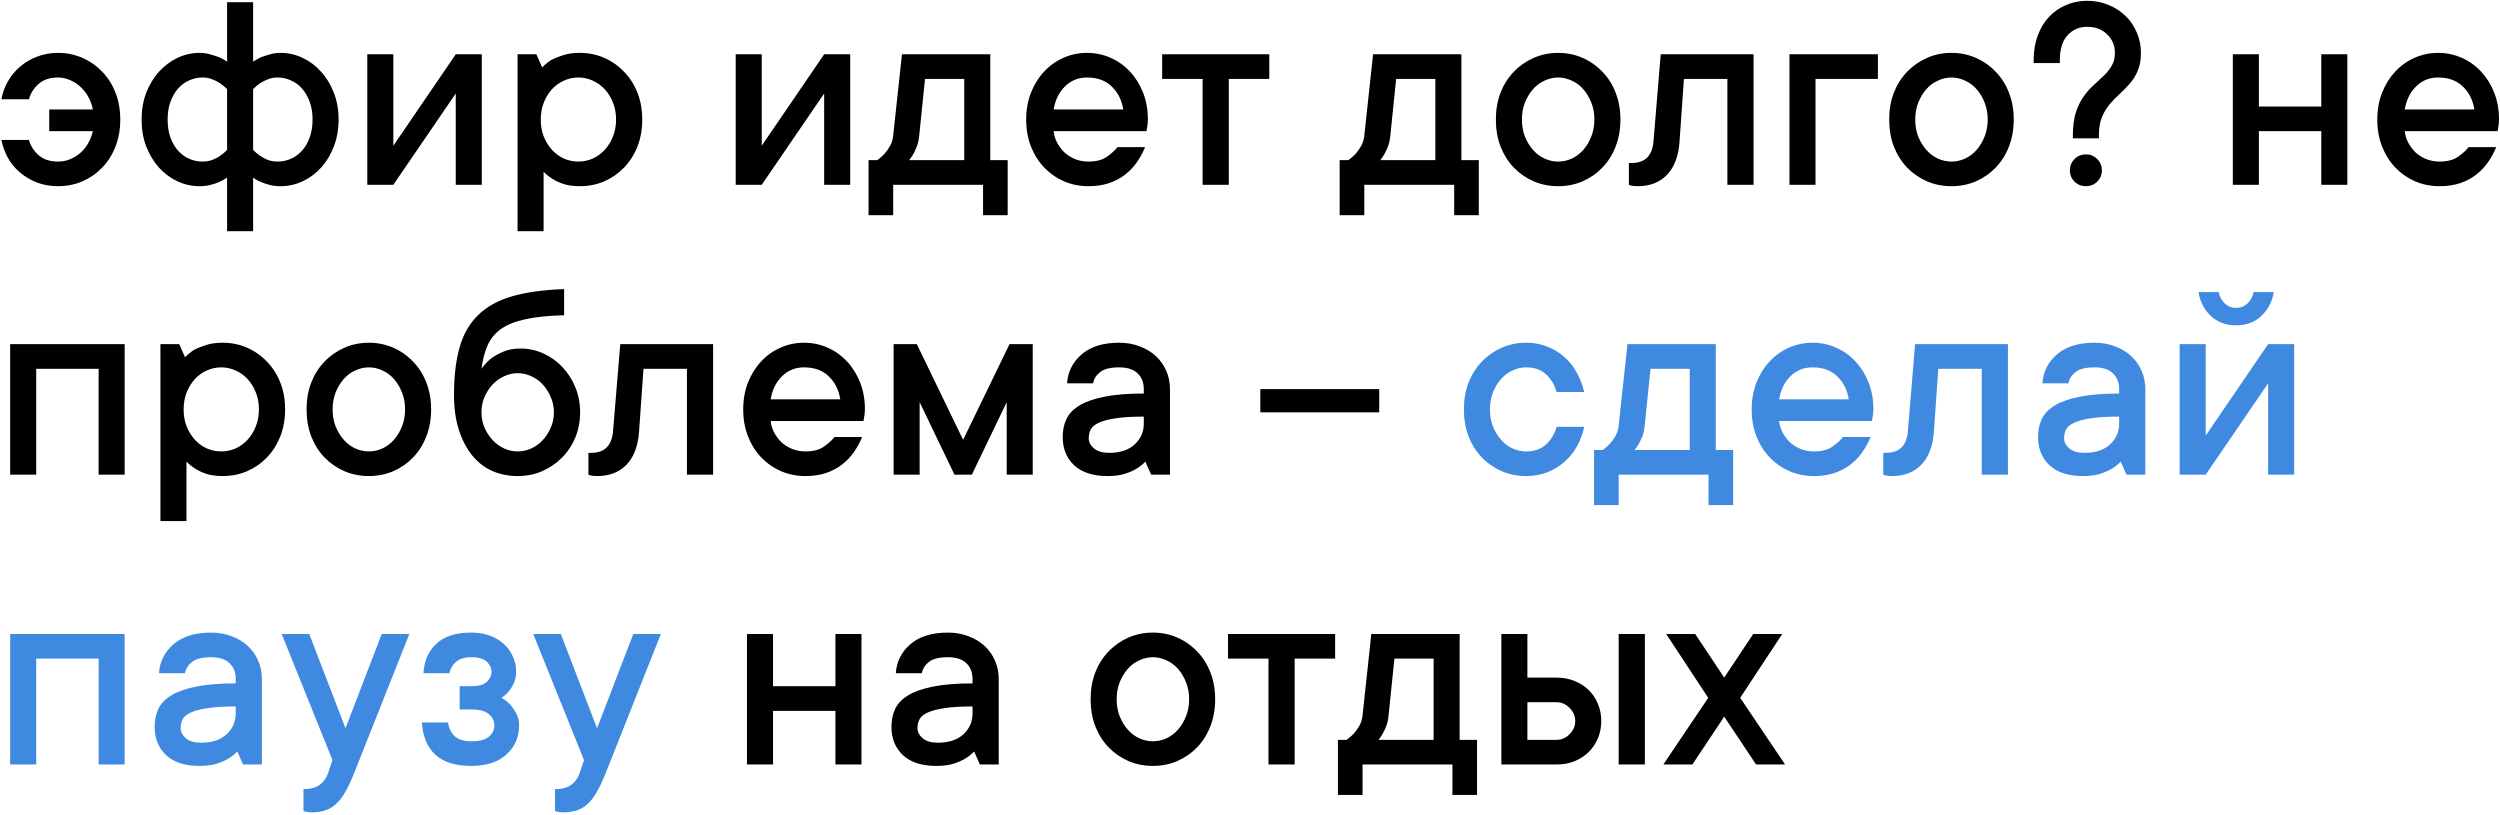 <svg width="690" height="225" viewBox="0 0 690 225" fill="none" xmlns="http://www.w3.org/2000/svg">
<path d="M16.008 14.594C18.404 14.594 20.643 15.05 22.727 15.961C24.81 16.872 26.633 18.148 28.195 19.789C29.784 21.404 31.008 23.331 31.867 25.57C32.753 27.81 33.195 30.284 33.195 32.992C33.195 35.7 32.753 38.188 31.867 40.453C31.008 42.693 29.784 44.633 28.195 46.273C26.633 47.888 24.81 49.151 22.727 50.062C20.643 50.948 18.404 51.391 16.008 51.391C13.925 51.391 11.984 51.052 10.188 50.375C8.417 49.672 6.841 48.734 5.461 47.562C4.107 46.391 3 45.036 2.141 43.5C1.307 41.938 0.721 40.31 0.383 38.617H8C8.417 40.206 9.289 41.599 10.617 42.797C11.971 43.995 13.768 44.594 16.008 44.594C17.18 44.594 18.312 44.372 19.406 43.93C20.5 43.461 21.463 42.849 22.297 42.094C23.156 41.312 23.859 40.414 24.406 39.398C24.979 38.383 25.383 37.315 25.617 36.195H13.586V30.219H25.617C25.409 29.047 25.018 27.927 24.445 26.859C23.872 25.792 23.156 24.854 22.297 24.047C21.463 23.24 20.5 22.602 19.406 22.133C18.312 21.638 17.18 21.391 16.008 21.391C13.768 21.391 11.971 21.99 10.617 23.188C9.289 24.385 8.417 25.792 8 27.406H0.383C0.695 25.688 1.281 24.06 2.141 22.523C3 20.987 4.107 19.633 5.461 18.461C6.841 17.263 8.417 16.326 10.188 15.648C11.984 14.945 13.925 14.594 16.008 14.594ZM62.675 0.609H69.862V17.016C70.513 16.599 71.23 16.195 72.011 15.805C72.714 15.544 73.521 15.284 74.433 15.023C75.344 14.737 76.36 14.594 77.48 14.594C79.563 14.594 81.568 15.05 83.495 15.961C85.448 16.872 87.154 18.148 88.612 19.789C90.097 21.404 91.269 23.331 92.128 25.57C93.013 27.81 93.456 30.284 93.456 32.992C93.456 35.7 93.013 38.188 92.128 40.453C91.269 42.693 90.097 44.633 88.612 46.273C87.154 47.888 85.448 49.151 83.495 50.062C81.568 50.948 79.563 51.391 77.48 51.391C76.36 51.391 75.344 51.273 74.433 51.039C73.521 50.805 72.714 50.531 72.011 50.219C71.204 49.906 70.487 49.503 69.862 49.008V63.812H62.675V49.008C62.024 49.477 61.308 49.88 60.527 50.219C59.823 50.531 59.003 50.805 58.066 51.039C57.128 51.273 56.126 51.391 55.058 51.391C52.974 51.391 50.956 50.948 49.003 50.062C47.076 49.151 45.37 47.888 43.886 46.273C42.428 44.633 41.256 42.693 40.37 40.453C39.511 38.214 39.081 35.727 39.081 32.992C39.081 30.284 39.511 27.81 40.37 25.57C41.256 23.331 42.428 21.404 43.886 19.789C45.37 18.148 47.076 16.872 49.003 15.961C50.956 15.05 52.974 14.594 55.058 14.594C56.126 14.594 57.128 14.737 58.066 15.023C59.003 15.284 59.823 15.544 60.527 15.805C61.334 16.169 62.05 16.573 62.675 17.016V0.609ZM62.675 24.594C62.076 23.995 61.438 23.461 60.761 22.992C60.162 22.576 59.446 22.211 58.612 21.898C57.805 21.56 56.894 21.391 55.878 21.391C54.602 21.391 53.365 21.664 52.167 22.211C50.995 22.732 49.967 23.5 49.081 24.516C48.222 25.531 47.532 26.755 47.011 28.188C46.516 29.594 46.269 31.195 46.269 32.992C46.269 34.815 46.516 36.443 47.011 37.875C47.532 39.307 48.222 40.518 49.081 41.508C49.967 42.497 50.995 43.266 52.167 43.812C53.365 44.333 54.602 44.594 55.878 44.594C56.894 44.594 57.805 44.438 58.612 44.125C59.446 43.812 60.162 43.435 60.761 42.992C61.464 42.523 62.102 41.99 62.675 41.391V24.594ZM69.862 41.391C70.462 41.99 71.1 42.523 71.777 42.992C72.376 43.409 73.079 43.786 73.886 44.125C74.719 44.438 75.644 44.594 76.659 44.594C77.935 44.594 79.159 44.333 80.331 43.812C81.529 43.266 82.558 42.497 83.417 41.508C84.303 40.518 84.993 39.307 85.487 37.875C86.008 36.443 86.269 34.815 86.269 32.992C86.269 31.169 86.008 29.555 85.487 28.148C84.993 26.742 84.303 25.531 83.417 24.516C82.558 23.5 81.529 22.732 80.331 22.211C79.159 21.664 77.935 21.391 76.659 21.391C75.644 21.391 74.719 21.56 73.886 21.898C73.079 22.211 72.376 22.576 71.777 22.992C71.073 23.461 70.435 23.995 69.862 24.594V41.391ZM132.975 14.984V51H125.787V25.805L108.561 51H101.373V14.984H108.561V40.219L125.787 14.984H132.975ZM160.033 14.594C162.429 14.594 164.668 15.05 166.752 15.961C168.835 16.872 170.658 18.148 172.22 19.789C173.809 21.404 175.046 23.331 175.931 25.57C176.817 27.81 177.259 30.284 177.259 32.992C177.259 35.7 176.817 38.188 175.931 40.453C175.046 42.693 173.809 44.633 172.22 46.273C170.658 47.888 168.835 49.151 166.752 50.062C164.668 50.948 162.429 51.391 160.033 51.391C158.314 51.391 156.843 51.195 155.619 50.805C154.395 50.414 153.366 49.945 152.533 49.398C151.569 48.8 150.736 48.135 150.033 47.406V63.812H142.845V14.984H148.041L149.642 18.617C150.345 17.862 151.166 17.185 152.103 16.586C152.962 16.117 154.043 15.675 155.345 15.258C156.647 14.815 158.21 14.594 160.033 14.594ZM159.642 44.594C161.022 44.594 162.337 44.32 163.587 43.773C164.837 43.2 165.944 42.393 166.908 41.352C167.871 40.31 168.627 39.086 169.173 37.68C169.746 36.273 170.033 34.711 170.033 32.992C170.033 31.273 169.746 29.711 169.173 28.305C168.627 26.898 167.871 25.674 166.908 24.633C165.944 23.591 164.837 22.797 163.587 22.25C162.337 21.677 161.022 21.391 159.642 21.391C158.262 21.391 156.934 21.677 155.658 22.25C154.408 22.797 153.301 23.591 152.337 24.633C151.4 25.674 150.645 26.912 150.072 28.344C149.525 29.75 149.252 31.299 149.252 32.992C149.252 34.711 149.525 36.273 150.072 37.68C150.645 39.086 151.4 40.31 152.337 41.352C153.301 42.393 154.408 43.2 155.658 43.773C156.934 44.32 158.262 44.594 159.642 44.594ZM234.656 14.984V51H227.469V25.805L210.242 51H203.055V14.984H210.242V40.219L227.469 14.984H234.656ZM278.12 44.203V59.398H271.323V51H246.519V59.398H239.722V44.203H242.105C242.86 43.682 243.537 43.096 244.136 42.445C244.657 41.846 245.152 41.143 245.62 40.336C246.115 39.503 246.415 38.526 246.519 37.406L248.941 14.984H273.316V44.203H278.12ZM253.706 37.406C253.602 38.526 253.394 39.503 253.081 40.336C252.769 41.143 252.443 41.846 252.105 42.445C251.74 43.096 251.349 43.682 250.933 44.203H266.128V21.781H255.308L253.706 37.406ZM316.038 40.609C315.439 42.094 314.683 43.487 313.772 44.789C312.86 46.091 311.767 47.237 310.491 48.227C309.215 49.216 307.73 49.997 306.038 50.57C304.371 51.117 302.496 51.391 300.413 51.391C298.017 51.391 295.777 50.948 293.694 50.062C291.61 49.151 289.788 47.888 288.225 46.273C286.663 44.633 285.439 42.693 284.553 40.453C283.668 38.214 283.225 35.727 283.225 32.992C283.225 30.284 283.668 27.81 284.553 25.57C285.439 23.331 286.636 21.404 288.147 19.789C289.657 18.148 291.441 16.872 293.498 15.961C295.556 15.05 297.73 14.594 300.022 14.594C302.314 14.594 304.488 15.05 306.545 15.961C308.603 16.872 310.386 18.148 311.897 19.789C313.407 21.404 314.605 23.331 315.491 25.57C316.376 27.81 316.819 30.284 316.819 32.992C316.819 33.409 316.793 33.825 316.741 34.242C316.689 34.633 316.636 34.971 316.584 35.258C316.532 35.622 316.48 35.935 316.428 36.195H290.803C290.907 37.315 291.233 38.383 291.78 39.398C292.327 40.414 293.004 41.312 293.811 42.094C294.644 42.849 295.634 43.461 296.78 43.93C297.926 44.372 299.136 44.594 300.413 44.594C302.6 44.594 304.332 44.125 305.608 43.188C306.91 42.25 307.847 41.391 308.42 40.609H316.038ZM300.022 21.391C297.626 21.391 295.595 22.211 293.928 23.852C292.288 25.466 291.246 27.588 290.803 30.219H310.022C309.605 27.615 308.538 25.492 306.819 23.852C305.126 22.211 302.86 21.391 300.022 21.391ZM320.752 14.984H350.322V21.781H339.15V51H331.923V21.781H320.752V14.984ZM408.148 44.203V59.398H401.352V51H376.547V59.398H369.75V44.203H372.133C372.888 43.682 373.565 43.096 374.164 42.445C374.685 41.846 375.18 41.143 375.648 40.336C376.143 39.503 376.443 38.526 376.547 37.406L378.969 14.984H403.344V44.203H408.148ZM383.734 37.406C383.63 38.526 383.422 39.503 383.109 40.336C382.797 41.143 382.471 41.846 382.133 42.445C381.768 43.096 381.378 43.682 380.961 44.203H396.156V21.781H385.336L383.734 37.406ZM440.05 32.992C440.05 31.273 439.764 29.711 439.191 28.305C438.644 26.898 437.915 25.674 437.003 24.633C436.092 23.591 435.024 22.797 433.8 22.25C432.576 21.677 431.326 21.391 430.05 21.391C428.774 21.391 427.524 21.677 426.3 22.25C425.076 22.797 424.008 23.591 423.097 24.633C422.185 25.674 421.443 26.912 420.87 28.344C420.323 29.75 420.05 31.299 420.05 32.992C420.05 34.711 420.323 36.273 420.87 37.68C421.443 39.086 422.185 40.31 423.097 41.352C424.008 42.393 425.076 43.2 426.3 43.773C427.524 44.32 428.774 44.594 430.05 44.594C431.326 44.594 432.576 44.32 433.8 43.773C435.024 43.2 436.092 42.393 437.003 41.352C437.915 40.31 438.644 39.086 439.191 37.68C439.764 36.273 440.05 34.711 440.05 32.992ZM447.237 32.992C447.237 35.7 446.795 38.188 445.909 40.453C445.05 42.693 443.826 44.633 442.237 46.273C440.675 47.888 438.852 49.151 436.769 50.062C434.685 50.948 432.446 51.391 430.05 51.391C427.654 51.391 425.415 50.948 423.331 50.062C421.248 49.151 419.412 47.888 417.823 46.273C416.261 44.633 415.037 42.693 414.152 40.453C413.292 38.214 412.862 35.727 412.862 32.992C412.862 30.284 413.292 27.81 414.152 25.57C415.037 23.331 416.261 21.404 417.823 19.789C419.412 18.148 421.248 16.872 423.331 15.961C425.415 15.05 427.654 14.594 430.05 14.594C432.446 14.594 434.685 15.05 436.769 15.961C438.852 16.872 440.675 18.148 442.237 19.789C443.826 21.404 445.05 23.331 445.909 25.57C446.795 27.81 447.237 30.284 447.237 32.992ZM483.983 14.984V51H476.756V21.781H464.764L463.553 39.008C463.293 43.018 462.147 46.091 460.116 48.227C458.11 50.336 455.389 51.391 451.952 51.391C451.639 51.391 451.353 51.378 451.092 51.352C450.832 51.325 450.558 51.286 450.272 51.234C450.011 51.182 449.777 51.104 449.569 51V44.984H450.35C454.022 44.984 456.027 42.992 456.366 39.008L458.358 14.984H483.983ZM518.306 21.781H501.08V51H493.892V14.984H518.306V21.781ZM548.606 32.992C548.606 31.273 548.32 29.711 547.747 28.305C547.2 26.898 546.471 25.674 545.559 24.633C544.648 23.591 543.58 22.797 542.356 22.25C541.132 21.677 539.882 21.391 538.606 21.391C537.33 21.391 536.08 21.677 534.856 22.25C533.632 22.797 532.565 23.591 531.653 24.633C530.742 25.674 529.999 26.912 529.427 28.344C528.88 29.75 528.606 31.299 528.606 32.992C528.606 34.711 528.88 36.273 529.427 37.68C529.999 39.086 530.742 40.31 531.653 41.352C532.565 42.393 533.632 43.2 534.856 43.773C536.08 44.32 537.33 44.594 538.606 44.594C539.882 44.594 541.132 44.32 542.356 43.773C543.58 43.2 544.648 42.393 545.559 41.352C546.471 40.31 547.2 39.086 547.747 37.68C548.32 36.273 548.606 34.711 548.606 32.992ZM555.794 32.992C555.794 35.7 555.351 38.188 554.466 40.453C553.606 42.693 552.382 44.633 550.794 46.273C549.231 47.888 547.408 49.151 545.325 50.062C543.242 50.948 541.002 51.391 538.606 51.391C536.21 51.391 533.971 50.948 531.888 50.062C529.804 49.151 527.968 47.888 526.38 46.273C524.817 44.633 523.593 42.693 522.708 40.453C521.848 38.214 521.419 35.727 521.419 32.992C521.419 30.284 521.848 27.81 522.708 25.57C523.593 23.331 524.817 21.404 526.38 19.789C527.968 18.148 529.804 16.872 531.888 15.961C533.971 15.05 536.21 14.594 538.606 14.594C541.002 14.594 543.242 15.05 545.325 15.961C547.408 16.872 549.231 18.148 550.794 19.789C552.382 21.404 553.606 23.331 554.466 25.57C555.351 27.81 555.794 30.284 555.794 32.992ZM590.898 14.594C590.898 16.521 590.612 18.148 590.039 19.477C589.492 20.805 588.776 21.977 587.891 22.992C587.031 24.008 586.107 24.958 585.117 25.844C584.128 26.729 583.19 27.693 582.305 28.734C581.419 29.776 580.69 30.987 580.117 32.367C579.57 33.747 579.297 35.427 579.297 37.406V38.188H572.109V37.406C572.109 34.906 572.383 32.784 572.93 31.039C573.503 29.294 574.232 27.81 575.117 26.586C576.003 25.362 576.927 24.32 577.891 23.461C578.88 22.576 579.818 21.703 580.703 20.844C581.589 19.984 582.305 19.073 582.852 18.109C583.424 17.146 583.711 15.974 583.711 14.594C583.711 12.562 582.995 10.857 581.562 9.477C580.156 8.096 578.333 7.406 576.094 7.406C573.854 7.406 572.031 8.188 570.625 9.75C569.219 11.287 568.516 13.565 568.516 16.586V17.406H561.289V16.586C561.289 14.086 561.667 11.82 562.422 9.789C563.177 7.758 564.219 6.039 565.547 4.633C566.875 3.227 568.438 2.146 570.234 1.391C572.057 0.609 574.01 0.219 576.094 0.219C578.177 0.219 580.117 0.596 581.914 1.352C583.737 2.081 585.312 3.096 586.641 4.398C587.995 5.701 589.036 7.237 589.766 9.008C590.521 10.753 590.898 12.615 590.898 14.594ZM580.117 47.016C580.117 48.24 579.688 49.281 578.828 50.141C577.969 50.974 576.927 51.391 575.703 51.391C574.479 51.391 573.438 50.974 572.578 50.141C571.719 49.281 571.289 48.24 571.289 47.016C571.289 45.792 571.719 44.75 572.578 43.891C573.438 43.031 574.479 42.602 575.703 42.602C576.927 42.602 577.969 43.031 578.828 43.891C579.688 44.75 580.117 45.792 580.117 47.016ZM647.866 14.984V51H640.678V36.195H623.452V51H616.264V14.984H623.452V29.398H640.678V14.984H647.866ZM688.947 40.609C688.348 42.094 687.593 43.487 686.681 44.789C685.77 46.091 684.676 47.237 683.4 48.227C682.124 49.216 680.64 49.997 678.947 50.57C677.28 51.117 675.405 51.391 673.322 51.391C670.926 51.391 668.686 50.948 666.603 50.062C664.52 49.151 662.697 47.888 661.134 46.273C659.572 44.633 658.348 42.693 657.463 40.453C656.577 38.214 656.134 35.727 656.134 32.992C656.134 30.284 656.577 27.81 657.463 25.57C658.348 23.331 659.546 21.404 661.056 19.789C662.567 18.148 664.351 16.872 666.408 15.961C668.465 15.05 670.64 14.594 672.931 14.594C675.223 14.594 677.397 15.05 679.455 15.961C681.512 16.872 683.296 18.148 684.806 19.789C686.317 21.404 687.515 23.331 688.4 25.57C689.285 27.81 689.728 30.284 689.728 32.992C689.728 33.409 689.702 33.825 689.65 34.242C689.598 34.633 689.546 34.971 689.494 35.258C689.442 35.622 689.39 35.935 689.338 36.195H663.713C663.817 37.315 664.142 38.383 664.689 39.398C665.236 40.414 665.913 41.312 666.72 42.094C667.554 42.849 668.543 43.461 669.689 43.93C670.835 44.372 672.046 44.594 673.322 44.594C675.509 44.594 677.241 44.125 678.517 43.188C679.819 42.25 680.757 41.391 681.33 40.609H688.947ZM672.931 21.391C670.535 21.391 668.504 22.211 666.838 23.852C665.197 25.466 664.155 27.588 663.713 30.219H682.931C682.515 27.615 681.447 25.492 679.728 23.852C678.035 22.211 675.77 21.391 672.931 21.391ZM34.406 94.984V131H27.219V101.781H9.992V131H2.805V94.984H34.406ZM61.464 94.594C63.86 94.594 66.1 95.049 68.183 95.961C70.266 96.872 72.089 98.148 73.652 99.789C75.24 101.404 76.477 103.331 77.362 105.57C78.248 107.81 78.691 110.284 78.691 112.992C78.691 115.701 78.248 118.188 77.362 120.453C76.477 122.693 75.24 124.633 73.652 126.273C72.089 127.888 70.266 129.151 68.183 130.062C66.1 130.948 63.86 131.391 61.464 131.391C59.745 131.391 58.274 131.195 57.05 130.805C55.826 130.414 54.797 129.945 53.964 129.398C53.001 128.799 52.167 128.135 51.464 127.406V143.812H44.277V94.984H49.472L51.073 98.617C51.777 97.862 52.597 97.185 53.534 96.586C54.394 96.117 55.474 95.674 56.777 95.258C58.079 94.815 59.641 94.594 61.464 94.594ZM61.073 124.594C62.454 124.594 63.769 124.32 65.019 123.773C66.269 123.201 67.376 122.393 68.339 121.352C69.303 120.31 70.058 119.086 70.605 117.68C71.178 116.273 71.464 114.711 71.464 112.992C71.464 111.273 71.178 109.711 70.605 108.305C70.058 106.898 69.303 105.674 68.339 104.633C67.376 103.591 66.269 102.797 65.019 102.25C63.769 101.677 62.454 101.391 61.073 101.391C59.693 101.391 58.365 101.677 57.089 102.25C55.839 102.797 54.732 103.591 53.769 104.633C52.831 105.674 52.076 106.911 51.503 108.344C50.956 109.75 50.683 111.299 50.683 112.992C50.683 114.711 50.956 116.273 51.503 117.68C52.076 119.086 52.831 120.31 53.769 121.352C54.732 122.393 55.839 123.201 57.089 123.773C58.365 124.32 59.693 124.594 61.073 124.594ZM111.803 112.992C111.803 111.273 111.517 109.711 110.944 108.305C110.397 106.898 109.668 105.674 108.756 104.633C107.845 103.591 106.777 102.797 105.553 102.25C104.329 101.677 103.079 101.391 101.803 101.391C100.527 101.391 99.277 101.677 98.053 102.25C96.829 102.797 95.761 103.591 94.85 104.633C93.939 105.674 93.196 106.911 92.623 108.344C92.077 109.75 91.803 111.299 91.803 112.992C91.803 114.711 92.077 116.273 92.623 117.68C93.196 119.086 93.939 120.31 94.85 121.352C95.761 122.393 96.829 123.201 98.053 123.773C99.277 124.32 100.527 124.594 101.803 124.594C103.079 124.594 104.329 124.32 105.553 123.773C106.777 123.201 107.845 122.393 108.756 121.352C109.668 120.31 110.397 119.086 110.944 117.68C111.517 116.273 111.803 114.711 111.803 112.992ZM118.991 112.992C118.991 115.701 118.548 118.188 117.662 120.453C116.803 122.693 115.579 124.633 113.991 126.273C112.428 127.888 110.605 129.151 108.522 130.062C106.439 130.948 104.199 131.391 101.803 131.391C99.407 131.391 97.168 130.948 95.084 130.062C93.001 129.151 91.165 127.888 89.577 126.273C88.014 124.633 86.79 122.693 85.905 120.453C85.045 118.214 84.616 115.727 84.616 112.992C84.616 110.284 85.045 107.81 85.905 105.57C86.79 103.331 88.014 101.404 89.577 99.789C91.165 98.148 93.001 96.872 95.084 95.961C97.168 95.049 99.407 94.594 101.803 94.594C104.199 94.594 106.439 95.049 108.522 95.961C110.605 96.872 112.428 98.148 113.991 99.789C115.579 101.404 116.803 103.331 117.662 105.57C118.548 107.81 118.991 110.284 118.991 112.992ZM143.705 96.195C145.892 96.195 147.989 96.651 149.994 97.562C151.999 98.474 153.744 99.724 155.228 101.312C156.713 102.875 157.897 104.724 158.783 106.859C159.668 108.969 160.111 111.286 160.111 113.812C160.111 116.312 159.668 118.63 158.783 120.766C157.897 122.901 156.66 124.763 155.072 126.352C153.509 127.914 151.686 129.151 149.603 130.062C147.546 130.948 145.306 131.391 142.884 131.391C140.384 131.391 138.067 130.935 135.931 130.023C133.796 129.086 131.947 127.667 130.384 125.766C128.822 123.865 127.585 121.521 126.673 118.734C125.762 115.922 125.306 112.68 125.306 109.008C125.306 103.826 125.827 99.424 126.869 95.805C127.91 92.185 129.616 89.229 131.986 86.938C134.356 84.62 137.468 82.901 141.322 81.781C145.202 80.662 149.994 79.997 155.697 79.789V87.016C151.374 87.12 147.806 87.484 144.994 88.109C142.207 88.708 139.968 89.607 138.275 90.805C136.608 92.003 135.371 93.513 134.564 95.336C133.783 97.133 133.223 99.281 132.884 101.781C133.588 100.766 134.447 99.841 135.463 99.008C136.374 98.305 137.494 97.667 138.822 97.094C140.15 96.495 141.778 96.195 143.705 96.195ZM142.884 124.594C144.16 124.594 145.41 124.32 146.634 123.773C147.884 123.201 148.952 122.419 149.838 121.43C150.749 120.44 151.478 119.294 152.025 117.992C152.598 116.69 152.884 115.297 152.884 113.812C152.884 112.328 152.598 110.935 152.025 109.633C151.478 108.305 150.749 107.146 149.838 106.156C148.952 105.167 147.897 104.398 146.673 103.852C145.449 103.279 144.186 102.992 142.884 102.992C141.608 102.992 140.358 103.279 139.134 103.852C137.91 104.398 136.843 105.167 135.931 106.156C135.02 107.146 134.278 108.292 133.705 109.594C133.158 110.896 132.884 112.302 132.884 113.812C132.884 115.297 133.158 116.69 133.705 117.992C134.278 119.294 135.02 120.44 135.931 121.43C136.843 122.419 137.91 123.201 139.134 123.773C140.358 124.32 141.608 124.594 142.884 124.594ZM196.817 94.984V131H189.591V101.781H177.598L176.387 119.008C176.127 123.018 174.981 126.091 172.95 128.227C170.945 130.336 168.223 131.391 164.786 131.391C164.473 131.391 164.187 131.378 163.927 131.352C163.666 131.326 163.393 131.286 163.106 131.234C162.846 131.182 162.611 131.104 162.403 131V124.984H163.184C166.856 124.984 168.861 122.992 169.2 119.008L171.192 94.984H196.817ZM237.938 120.609C237.339 122.094 236.583 123.487 235.672 124.789C234.76 126.091 233.667 127.237 232.391 128.227C231.115 129.216 229.63 129.997 227.938 130.57C226.271 131.117 224.396 131.391 222.312 131.391C219.917 131.391 217.677 130.948 215.594 130.062C213.51 129.151 211.688 127.888 210.125 126.273C208.562 124.633 207.339 122.693 206.453 120.453C205.568 118.214 205.125 115.727 205.125 112.992C205.125 110.284 205.568 107.81 206.453 105.57C207.339 103.331 208.536 101.404 210.047 99.789C211.557 98.148 213.341 96.872 215.398 95.961C217.456 95.049 219.63 94.594 221.922 94.594C224.214 94.594 226.388 95.049 228.445 95.961C230.503 96.872 232.286 98.148 233.797 99.789C235.307 101.404 236.505 103.331 237.391 105.57C238.276 107.81 238.719 110.284 238.719 112.992C238.719 113.409 238.693 113.826 238.641 114.242C238.589 114.633 238.536 114.971 238.484 115.258C238.432 115.622 238.38 115.935 238.328 116.195H212.703C212.807 117.315 213.133 118.383 213.68 119.398C214.227 120.414 214.904 121.312 215.711 122.094C216.544 122.849 217.534 123.461 218.68 123.93C219.826 124.372 221.036 124.594 222.312 124.594C224.5 124.594 226.232 124.125 227.508 123.188C228.81 122.25 229.747 121.391 230.32 120.609H237.938ZM221.922 101.391C219.526 101.391 217.495 102.211 215.828 103.852C214.188 105.466 213.146 107.589 212.703 110.219H231.922C231.505 107.615 230.438 105.492 228.719 103.852C227.026 102.211 224.76 101.391 221.922 101.391ZM263.433 131L253.823 111V131H246.636V94.984H253.042L265.816 121.391L278.628 94.984H285.034V131H277.847V111L268.238 131H263.433ZM308.889 94.594C310.972 94.594 312.873 94.932 314.592 95.609C316.337 96.26 317.821 97.159 319.045 98.305C320.269 99.451 321.22 100.805 321.897 102.367C322.574 103.904 322.913 105.583 322.913 107.406V131H317.717L316.116 127.406C315.413 128.161 314.579 128.826 313.616 129.398C312.756 129.919 311.676 130.388 310.373 130.805C309.071 131.195 307.509 131.391 305.686 131.391C301.676 131.391 298.603 130.401 296.467 128.422C294.358 126.417 293.303 123.812 293.303 120.609C293.303 118.786 293.642 117.146 294.319 115.688C295.022 114.203 296.207 112.953 297.873 111.938C299.566 110.896 301.845 110.089 304.709 109.516C307.6 108.917 311.259 108.617 315.686 108.617V107.406C315.686 105.583 315.113 104.125 313.967 103.031C312.821 101.938 311.129 101.391 308.889 101.391C306.493 101.391 304.748 101.82 303.655 102.68C302.561 103.539 301.91 104.581 301.702 105.805H294.514C294.722 102.602 296.064 99.932 298.538 97.797C301.011 95.662 304.462 94.594 308.889 94.594ZM306.116 124.984C309.163 124.984 311.519 124.203 313.186 122.641C314.853 121.078 315.686 119.177 315.686 116.938V114.984C312.483 114.984 309.892 115.141 307.913 115.453C305.959 115.74 304.423 116.143 303.303 116.664C302.183 117.159 301.428 117.784 301.038 118.539C300.673 119.268 300.491 120.089 300.491 121C300.491 122.016 300.972 122.94 301.936 123.773C302.899 124.581 304.293 124.984 306.116 124.984ZM380.661 113.812H347.848V107.406H380.661V113.812ZM237.769 174.984V211H230.581V196.195H213.355V211H206.167V174.984H213.355V189.398H230.581V174.984H237.769ZM261.623 174.594C263.707 174.594 265.608 174.932 267.327 175.609C269.071 176.26 270.556 177.159 271.78 178.305C273.004 179.451 273.954 180.805 274.631 182.367C275.308 183.904 275.647 185.583 275.647 187.406V211H270.452L268.85 207.406C268.147 208.161 267.314 208.826 266.35 209.398C265.491 209.919 264.41 210.388 263.108 210.805C261.806 211.195 260.243 211.391 258.42 211.391C254.41 211.391 251.337 210.401 249.202 208.422C247.092 206.417 246.038 203.812 246.038 200.609C246.038 198.786 246.376 197.146 247.053 195.688C247.756 194.203 248.941 192.953 250.608 191.938C252.301 190.896 254.579 190.089 257.444 189.516C260.334 188.917 263.993 188.617 268.42 188.617V187.406C268.42 185.583 267.847 184.125 266.702 183.031C265.556 181.938 263.863 181.391 261.623 181.391C259.228 181.391 257.483 181.82 256.389 182.68C255.295 183.539 254.644 184.581 254.436 185.805H247.248C247.457 182.602 248.798 179.932 251.272 177.797C253.746 175.661 257.196 174.594 261.623 174.594ZM258.85 204.984C261.897 204.984 264.254 204.203 265.92 202.641C267.587 201.078 268.42 199.177 268.42 196.938V194.984C265.217 194.984 262.626 195.141 260.647 195.453C258.694 195.74 257.157 196.143 256.038 196.664C254.918 197.159 254.163 197.784 253.772 198.539C253.407 199.268 253.225 200.089 253.225 201C253.225 202.016 253.707 202.94 254.67 203.773C255.634 204.581 257.027 204.984 258.85 204.984ZM328.2 192.992C328.2 191.273 327.914 189.711 327.341 188.305C326.794 186.898 326.065 185.674 325.153 184.633C324.242 183.591 323.174 182.797 321.95 182.25C320.726 181.677 319.476 181.391 318.2 181.391C316.924 181.391 315.674 181.677 314.45 182.25C313.226 182.797 312.158 183.591 311.247 184.633C310.335 185.674 309.593 186.911 309.02 188.344C308.473 189.75 308.2 191.299 308.2 192.992C308.2 194.711 308.473 196.273 309.02 197.68C309.593 199.086 310.335 200.31 311.247 201.352C312.158 202.393 313.226 203.201 314.45 203.773C315.674 204.32 316.924 204.594 318.2 204.594C319.476 204.594 320.726 204.32 321.95 203.773C323.174 203.201 324.242 202.393 325.153 201.352C326.065 200.31 326.794 199.086 327.341 197.68C327.914 196.273 328.2 194.711 328.2 192.992ZM335.388 192.992C335.388 195.701 334.945 198.188 334.059 200.453C333.2 202.693 331.976 204.633 330.388 206.273C328.825 207.888 327.002 209.151 324.919 210.062C322.835 210.948 320.596 211.391 318.2 211.391C315.804 211.391 313.565 210.948 311.481 210.062C309.398 209.151 307.562 207.888 305.973 206.273C304.411 204.633 303.187 202.693 302.302 200.453C301.442 198.214 301.013 195.727 301.013 192.992C301.013 190.284 301.442 187.81 302.302 185.57C303.187 183.331 304.411 181.404 305.973 179.789C307.562 178.148 309.398 176.872 311.481 175.961C313.565 175.049 315.804 174.594 318.2 174.594C320.596 174.594 322.835 175.049 324.919 175.961C327.002 176.872 328.825 178.148 330.388 179.789C331.976 181.404 333.2 183.331 334.059 185.57C334.945 187.81 335.388 190.284 335.388 192.992ZM338.93 174.984H368.5V181.781H357.328V211H350.102V181.781H338.93V174.984ZM407.667 204.203V219.398H400.87V211H376.066V219.398H369.269V204.203H371.652C372.407 203.682 373.084 203.096 373.683 202.445C374.204 201.846 374.698 201.143 375.167 200.336C375.662 199.503 375.961 198.526 376.066 197.406L378.487 174.984H402.862V204.203H407.667ZM383.253 197.406C383.149 198.526 382.941 199.503 382.628 200.336C382.316 201.143 381.99 201.846 381.652 202.445C381.287 203.096 380.896 203.682 380.48 204.203H395.675V181.781H384.855L383.253 197.406ZM453.983 174.984V211H446.756V174.984H453.983ZM429.569 187.016C431.392 187.016 433.058 187.328 434.569 187.953C436.079 188.552 437.381 189.385 438.475 190.453C439.569 191.521 440.415 192.784 441.014 194.242C441.639 195.701 441.952 197.289 441.952 199.008C441.952 200.727 441.639 202.315 441.014 203.773C440.415 205.232 439.569 206.495 438.475 207.562C437.381 208.63 436.079 209.477 434.569 210.102C433.058 210.701 431.392 211 429.569 211H414.373V174.984H421.561V187.016H429.569ZM429.569 204.203C430.949 204.203 432.16 203.682 433.202 202.641C434.243 201.599 434.764 200.388 434.764 199.008C434.764 197.628 434.243 196.417 433.202 195.375C432.16 194.333 430.949 193.812 429.569 193.812H421.561V204.203H429.569ZM467.095 211H459.087L471.47 192.602L459.869 174.984H467.877L475.884 187.016L483.892 174.984H491.9L480.298 192.602L492.681 211H484.673L475.884 197.797L467.095 211Z" fill="black"/>
<path d="M437.237 117.797C436.821 119.724 436.157 121.521 435.245 123.188C434.334 124.828 433.175 126.26 431.769 127.484C430.389 128.708 428.8 129.672 427.003 130.375C425.232 131.052 423.305 131.391 421.222 131.391C418.826 131.391 416.586 130.948 414.503 130.062C412.42 129.151 410.584 127.888 408.995 126.273C407.433 124.633 406.209 122.693 405.323 120.453C404.464 118.214 404.034 115.727 404.034 112.992C404.034 110.284 404.464 107.81 405.323 105.57C406.209 103.331 407.433 101.404 408.995 99.789C410.584 98.148 412.42 96.872 414.503 95.961C416.586 95.049 418.826 94.594 421.222 94.594C423.305 94.594 425.232 94.945 427.003 95.648C428.8 96.326 430.389 97.289 431.769 98.539C433.175 99.763 434.321 101.208 435.206 102.875C436.118 104.516 436.795 106.286 437.237 108.188H429.62C429.021 106.156 428.032 104.516 426.652 103.266C425.271 102.016 423.461 101.391 421.222 101.391C419.946 101.391 418.696 101.677 417.472 102.25C416.248 102.797 415.18 103.591 414.269 104.633C413.357 105.674 412.615 106.911 412.042 108.344C411.495 109.75 411.222 111.299 411.222 112.992C411.222 114.711 411.495 116.273 412.042 117.68C412.615 119.086 413.357 120.31 414.269 121.352C415.18 122.393 416.248 123.201 417.472 123.773C418.696 124.32 419.946 124.594 421.222 124.594C423.461 124.594 425.271 123.969 426.652 122.719C428.058 121.469 429.047 119.828 429.62 117.797H437.237ZM478.358 124.203V139.398H471.561V131H446.756V139.398H439.959V124.203H442.342C443.097 123.682 443.774 123.096 444.373 122.445C444.894 121.846 445.389 121.143 445.858 120.336C446.353 119.503 446.652 118.526 446.756 117.406L449.178 94.984H473.553V124.203H478.358ZM453.944 117.406C453.84 118.526 453.631 119.503 453.319 120.336C453.006 121.143 452.681 121.846 452.342 122.445C451.978 123.096 451.587 123.682 451.17 124.203H466.366V101.781H455.545L453.944 117.406ZM516.275 120.609C515.676 122.094 514.921 123.487 514.009 124.789C513.098 126.091 512.004 127.237 510.728 128.227C509.452 129.216 507.968 129.997 506.275 130.57C504.608 131.117 502.733 131.391 500.65 131.391C498.254 131.391 496.015 130.948 493.931 130.062C491.848 129.151 490.025 127.888 488.462 126.273C486.9 124.633 485.676 122.693 484.791 120.453C483.905 118.214 483.462 115.727 483.462 112.992C483.462 110.284 483.905 107.81 484.791 105.57C485.676 103.331 486.874 101.404 488.384 99.789C489.895 98.148 491.679 96.872 493.736 95.961C495.793 95.049 497.968 94.594 500.259 94.594C502.551 94.594 504.726 95.049 506.783 95.961C508.84 96.872 510.624 98.148 512.134 99.789C513.645 101.404 514.843 103.331 515.728 105.57C516.614 107.81 517.056 110.284 517.056 112.992C517.056 113.409 517.03 113.826 516.978 114.242C516.926 114.633 516.874 114.971 516.822 115.258C516.77 115.622 516.718 115.935 516.666 116.195H491.041C491.145 117.315 491.47 118.383 492.017 119.398C492.564 120.414 493.241 121.312 494.048 122.094C494.882 122.849 495.871 123.461 497.017 123.93C498.163 124.372 499.374 124.594 500.65 124.594C502.837 124.594 504.569 124.125 505.845 123.188C507.147 122.25 508.085 121.391 508.658 120.609H516.275ZM500.259 101.391C497.864 101.391 495.832 102.211 494.166 103.852C492.525 105.466 491.483 107.589 491.041 110.219H510.259C509.843 107.615 508.775 105.492 507.056 103.852C505.364 102.211 503.098 101.391 500.259 101.391ZM554.192 94.984V131H546.966V101.781H534.973L533.763 119.008C533.502 123.018 532.356 126.091 530.325 128.227C528.32 130.336 525.598 131.391 522.161 131.391C521.848 131.391 521.562 131.378 521.302 131.352C521.041 131.326 520.768 131.286 520.481 131.234C520.221 131.182 519.986 131.104 519.778 131V124.984H520.559C524.231 124.984 526.236 122.992 526.575 119.008L528.567 94.984H554.192ZM578.086 94.594C580.169 94.594 582.07 94.932 583.789 95.609C585.534 96.26 587.018 97.159 588.242 98.305C589.466 99.451 590.417 100.805 591.094 102.367C591.771 103.904 592.109 105.583 592.109 107.406V131H586.914L585.312 127.406C584.609 128.161 583.776 128.826 582.812 129.398C581.953 129.919 580.872 130.388 579.57 130.805C578.268 131.195 576.706 131.391 574.883 131.391C570.872 131.391 567.799 130.401 565.664 128.422C563.555 126.417 562.5 123.812 562.5 120.609C562.5 118.786 562.839 117.146 563.516 115.688C564.219 114.203 565.404 112.953 567.07 111.938C568.763 110.896 571.042 110.089 573.906 109.516C576.797 108.917 580.456 108.617 584.883 108.617V107.406C584.883 105.583 584.31 104.125 583.164 103.031C582.018 101.938 580.326 101.391 578.086 101.391C575.69 101.391 573.945 101.82 572.852 102.68C571.758 103.539 571.107 104.581 570.898 105.805H563.711C563.919 102.602 565.26 99.932 567.734 97.797C570.208 95.662 573.659 94.594 578.086 94.594ZM575.312 124.984C578.359 124.984 580.716 124.203 582.383 122.641C584.049 121.078 584.883 119.177 584.883 116.938V114.984C581.68 114.984 579.089 115.141 577.109 115.453C575.156 115.74 573.62 116.143 572.5 116.664C571.38 117.159 570.625 117.784 570.234 118.539C569.87 119.268 569.688 120.089 569.688 121C569.688 122.016 570.169 122.94 571.133 123.773C572.096 124.581 573.49 124.984 575.312 124.984ZM633.191 94.984V131H626.003V105.805L608.777 131H601.589V94.984H608.777V120.219L626.003 94.984H633.191ZM617.175 89.789C614.336 89.789 611.993 88.917 610.144 87.172C608.321 85.401 607.201 83.213 606.784 80.609H612.37C612.579 81.833 613.126 82.875 614.011 83.734C614.896 84.568 615.951 84.984 617.175 84.984C618.399 84.984 619.454 84.568 620.339 83.734C621.224 82.875 621.771 81.833 621.98 80.609H627.566C627.149 83.213 626.016 85.401 624.167 87.172C622.344 88.917 620.014 89.789 617.175 89.789ZM34.406 174.984V211H27.219V181.781H9.992V211H2.805V174.984H34.406ZM58.261 174.594C60.344 174.594 62.245 174.932 63.964 175.609C65.709 176.26 67.193 177.159 68.417 178.305C69.641 179.451 70.592 180.805 71.269 182.367C71.946 183.904 72.284 185.583 72.284 187.406V211H67.089L65.487 207.406C64.784 208.161 63.951 208.826 62.987 209.398C62.128 209.919 61.047 210.388 59.745 210.805C58.443 211.195 56.881 211.391 55.058 211.391C51.047 211.391 47.974 210.401 45.839 208.422C43.73 206.417 42.675 203.812 42.675 200.609C42.675 198.786 43.014 197.146 43.691 195.688C44.394 194.203 45.579 192.953 47.245 191.938C48.938 190.896 51.217 190.089 54.081 189.516C56.972 188.917 60.631 188.617 65.058 188.617V187.406C65.058 185.583 64.485 184.125 63.339 183.031C62.193 181.938 60.501 181.391 58.261 181.391C55.865 181.391 54.12 181.82 53.027 182.68C51.933 183.539 51.282 184.581 51.073 185.805H43.886C44.094 182.602 45.435 179.932 47.909 177.797C50.383 175.661 53.834 174.594 58.261 174.594ZM55.487 204.984C58.534 204.984 60.891 204.203 62.558 202.641C64.225 201.078 65.058 199.177 65.058 196.938V194.984C61.855 194.984 59.264 195.141 57.284 195.453C55.331 195.74 53.795 196.143 52.675 196.664C51.555 197.159 50.8 197.784 50.409 198.539C50.045 199.268 49.862 200.089 49.862 201C49.862 202.016 50.344 202.94 51.308 203.773C52.271 204.581 53.665 204.984 55.487 204.984ZM77.741 174.984H85.358L95.358 201L105.358 174.984H112.975L97.741 213.383C96.933 215.414 96.139 217.107 95.358 218.461C94.603 219.841 93.769 220.948 92.858 221.781C91.972 222.641 90.983 223.253 89.889 223.617C88.795 224.008 87.558 224.203 86.178 224.203C85.866 224.203 85.566 224.19 85.28 224.164C85.019 224.138 84.759 224.099 84.498 224.047C84.238 223.995 83.991 223.917 83.756 223.812V217.797C85.787 217.797 87.324 217.367 88.366 216.508C89.407 215.674 90.136 214.633 90.553 213.383L91.764 209.789L77.741 174.984ZM138.392 192.602C139.304 193.07 140.098 193.682 140.775 194.438C141.374 195.089 141.934 195.896 142.455 196.859C143.002 197.797 143.275 198.917 143.275 200.219C143.275 203.422 142.116 206.091 139.798 208.227C137.507 210.336 134.265 211.391 130.072 211.391C125.645 211.391 122.324 210.349 120.111 208.266C117.897 206.182 116.673 203.227 116.439 199.398H123.666C123.874 200.987 124.486 202.25 125.502 203.188C126.517 204.125 128.041 204.594 130.072 204.594C132.311 204.594 133.926 204.177 134.916 203.344C135.931 202.484 136.439 201.443 136.439 200.219C136.439 198.995 135.931 197.953 134.916 197.094C133.926 196.234 132.311 195.805 130.072 195.805H126.869V189.398H130.072C132.103 189.398 133.535 188.995 134.369 188.188C135.228 187.354 135.658 186.43 135.658 185.414C135.658 184.398 135.228 183.474 134.369 182.641C133.509 181.807 132.077 181.391 130.072 181.391C128.249 181.391 126.843 181.82 125.853 182.68C124.864 183.539 124.265 184.581 124.056 185.805H116.869C117.077 182.393 118.275 179.672 120.463 177.641C122.65 175.609 125.853 174.594 130.072 174.594C131.999 174.594 133.718 174.88 135.228 175.453C136.739 176 138.028 176.768 139.095 177.758C140.163 178.747 140.983 179.893 141.556 181.195C142.155 182.497 142.455 183.904 142.455 185.414C142.455 186.638 142.233 187.706 141.791 188.617C141.374 189.503 140.905 190.245 140.384 190.844C139.811 191.547 139.147 192.133 138.392 192.602ZM147.169 174.984H154.786L164.786 201L174.786 174.984H182.403L167.169 213.383C166.361 215.414 165.567 217.107 164.786 218.461C164.031 219.841 163.197 220.948 162.286 221.781C161.401 222.641 160.411 223.253 159.317 223.617C158.223 224.008 156.986 224.203 155.606 224.203C155.294 224.203 154.994 224.19 154.708 224.164C154.447 224.138 154.187 224.099 153.927 224.047C153.666 223.995 153.419 223.917 153.184 223.812V217.797C155.216 217.797 156.752 217.367 157.794 216.508C158.835 215.674 159.565 214.633 159.981 213.383L161.192 209.789L147.169 174.984Z" fill="#3F8AE0"/>
</svg>
